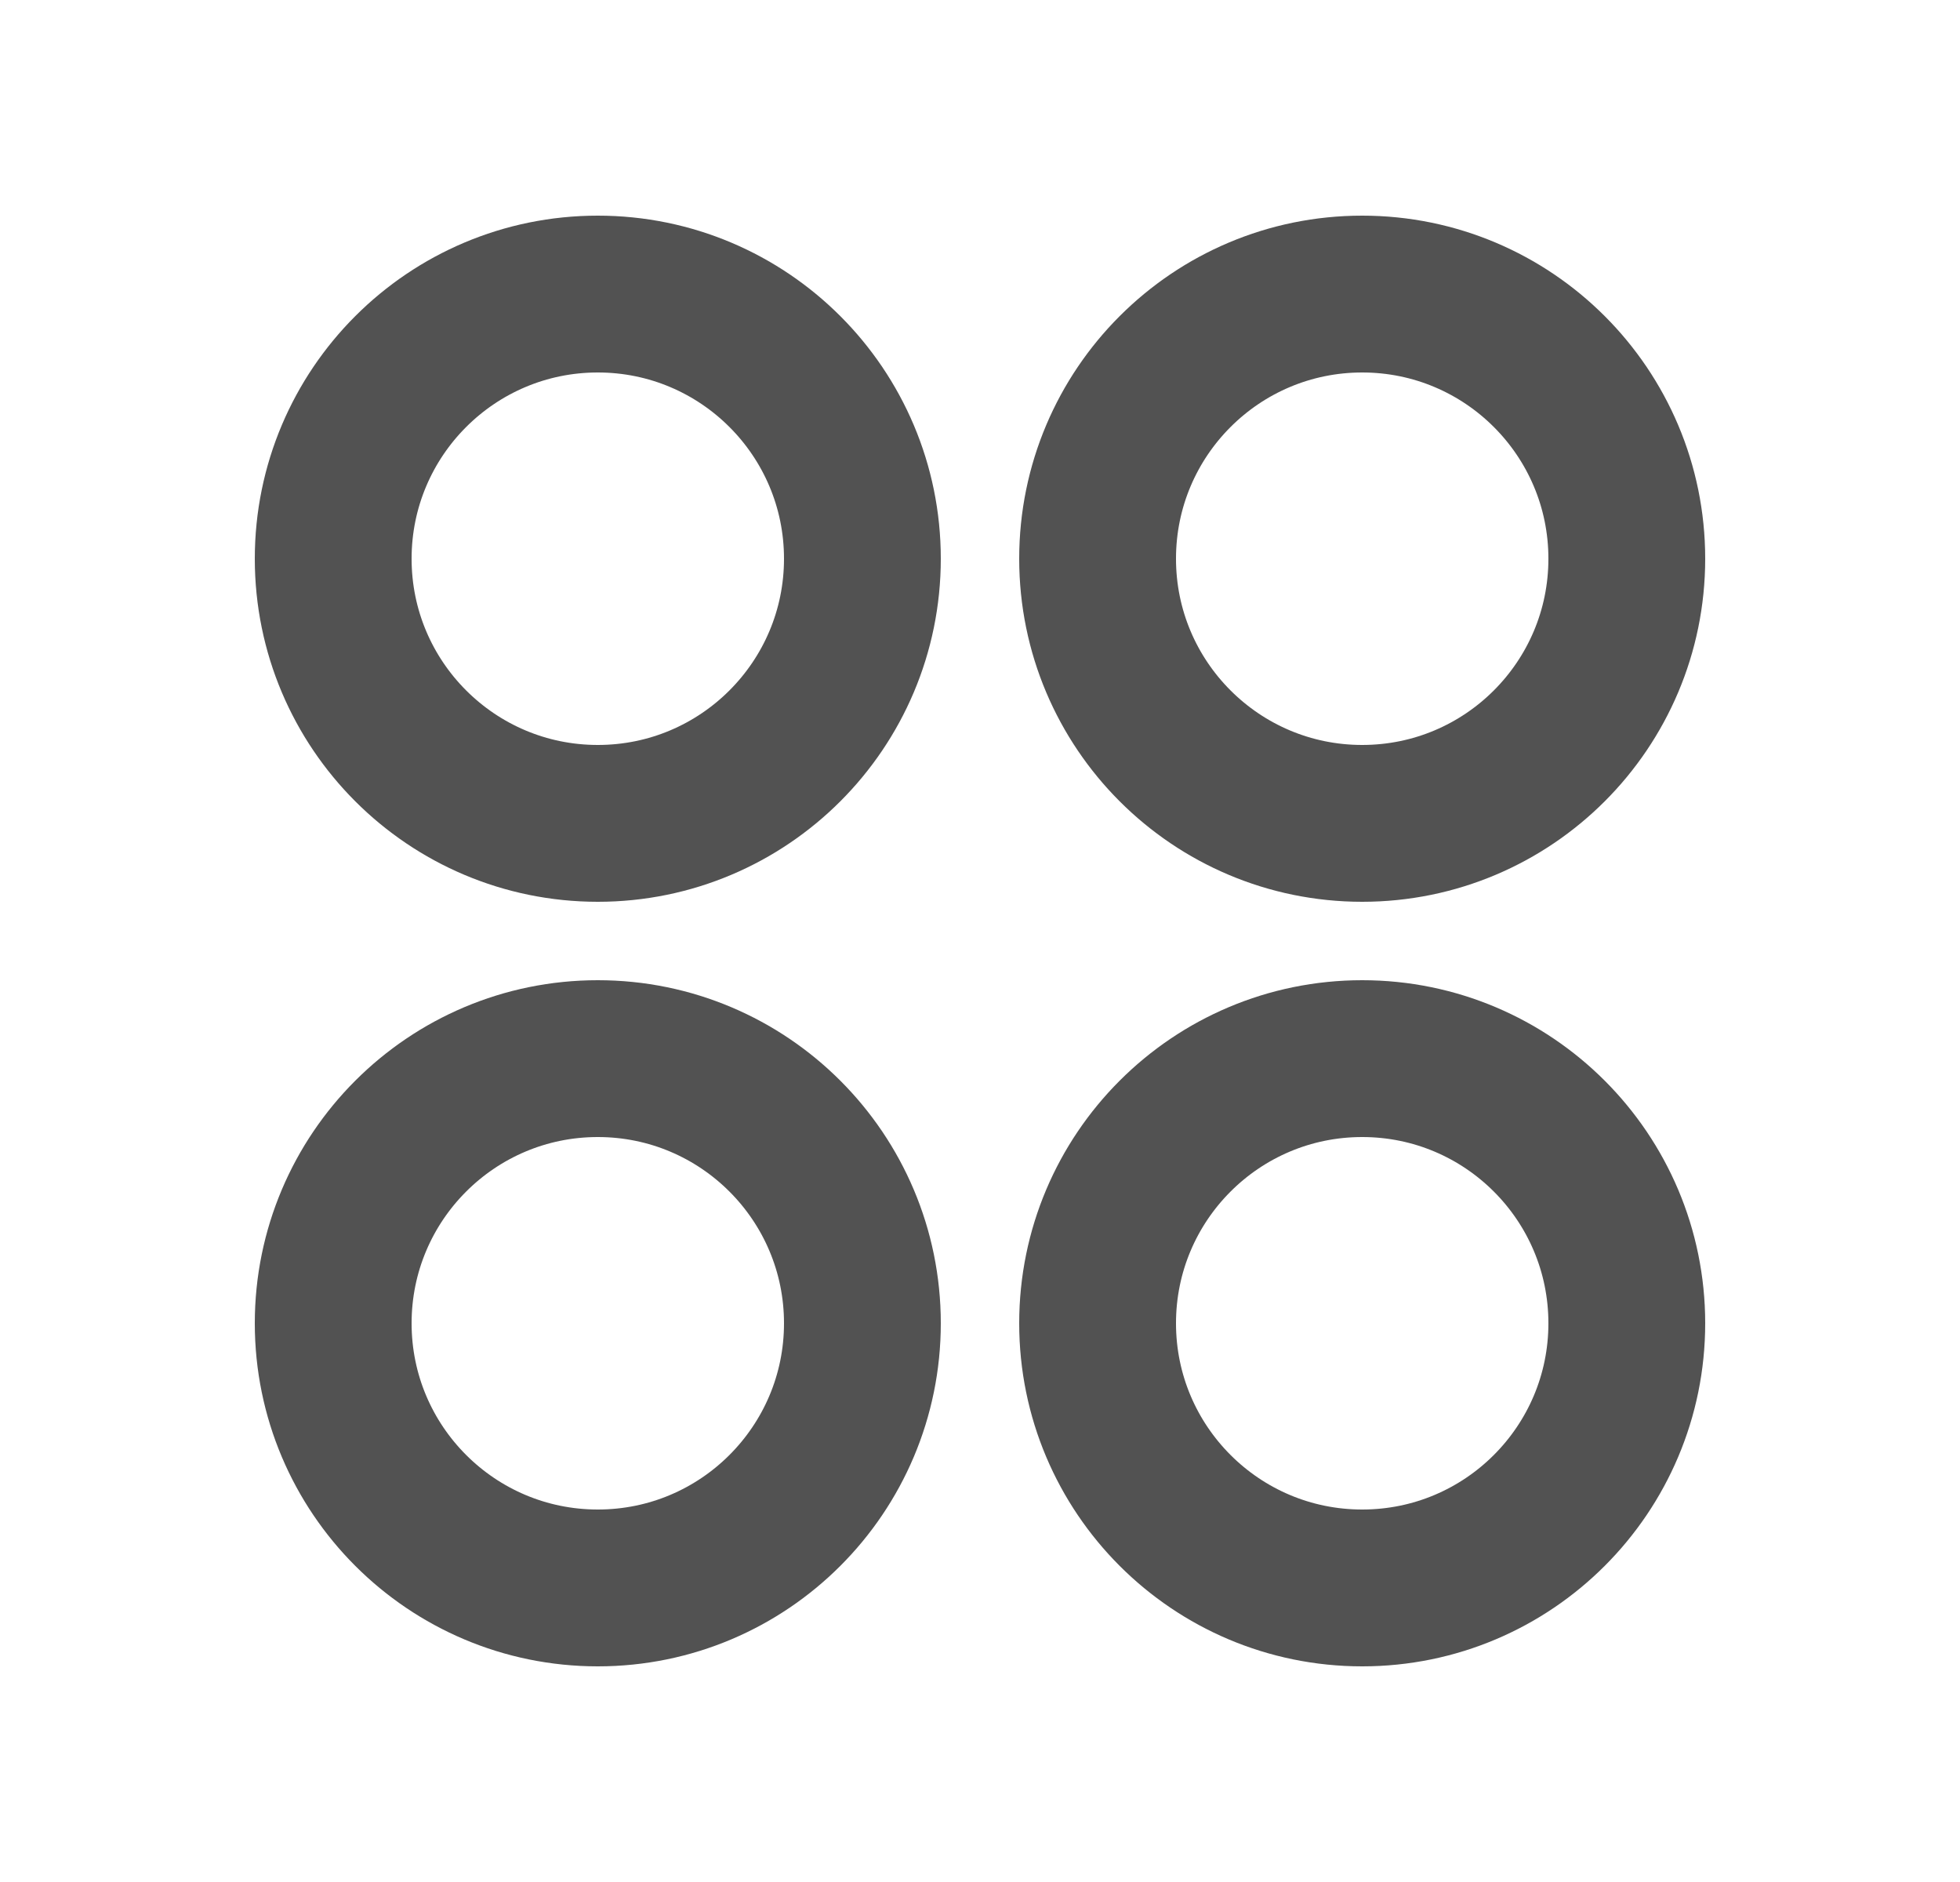 <svg width="25" height="24" viewBox="0 0 25 24" fill="none" xmlns="http://www.w3.org/2000/svg">
<path d="M7.625 10.5C9.489 10.5 11 8.989 11 7.125C11 5.261 9.489 3.75 7.625 3.75C5.761 3.75 4.25 5.261 4.25 7.125C4.25 8.989 5.761 10.5 7.625 10.5Z" stroke="#525252" stroke-width="2" stroke-linecap="round" stroke-linejoin="round"/>
<path d="M17.375 10.5C19.239 10.5 20.75 8.989 20.75 7.125C20.75 5.261 19.239 3.75 17.375 3.75C15.511 3.75 14 5.261 14 7.125C14 8.989 15.511 10.5 17.375 10.5Z" stroke="#525252" stroke-width="2" stroke-linecap="round" stroke-linejoin="round"/>
<path d="M7.625 20.25C9.489 20.25 11 18.739 11 16.875C11 15.011 9.489 13.5 7.625 13.5C5.761 13.5 4.25 15.011 4.25 16.875C4.25 18.739 5.761 20.25 7.625 20.25Z" stroke="#525252" stroke-width="2" stroke-linecap="round" stroke-linejoin="round"/>
<path d="M17.375 20.25C19.239 20.25 20.75 18.739 20.75 16.875C20.75 15.011 19.239 13.5 17.375 13.5C15.511 13.5 14 15.011 14 16.875C14 18.739 15.511 20.25 17.375 20.25Z" stroke="#525252" stroke-width="2" stroke-linecap="round" stroke-linejoin="round"/>
</svg>
